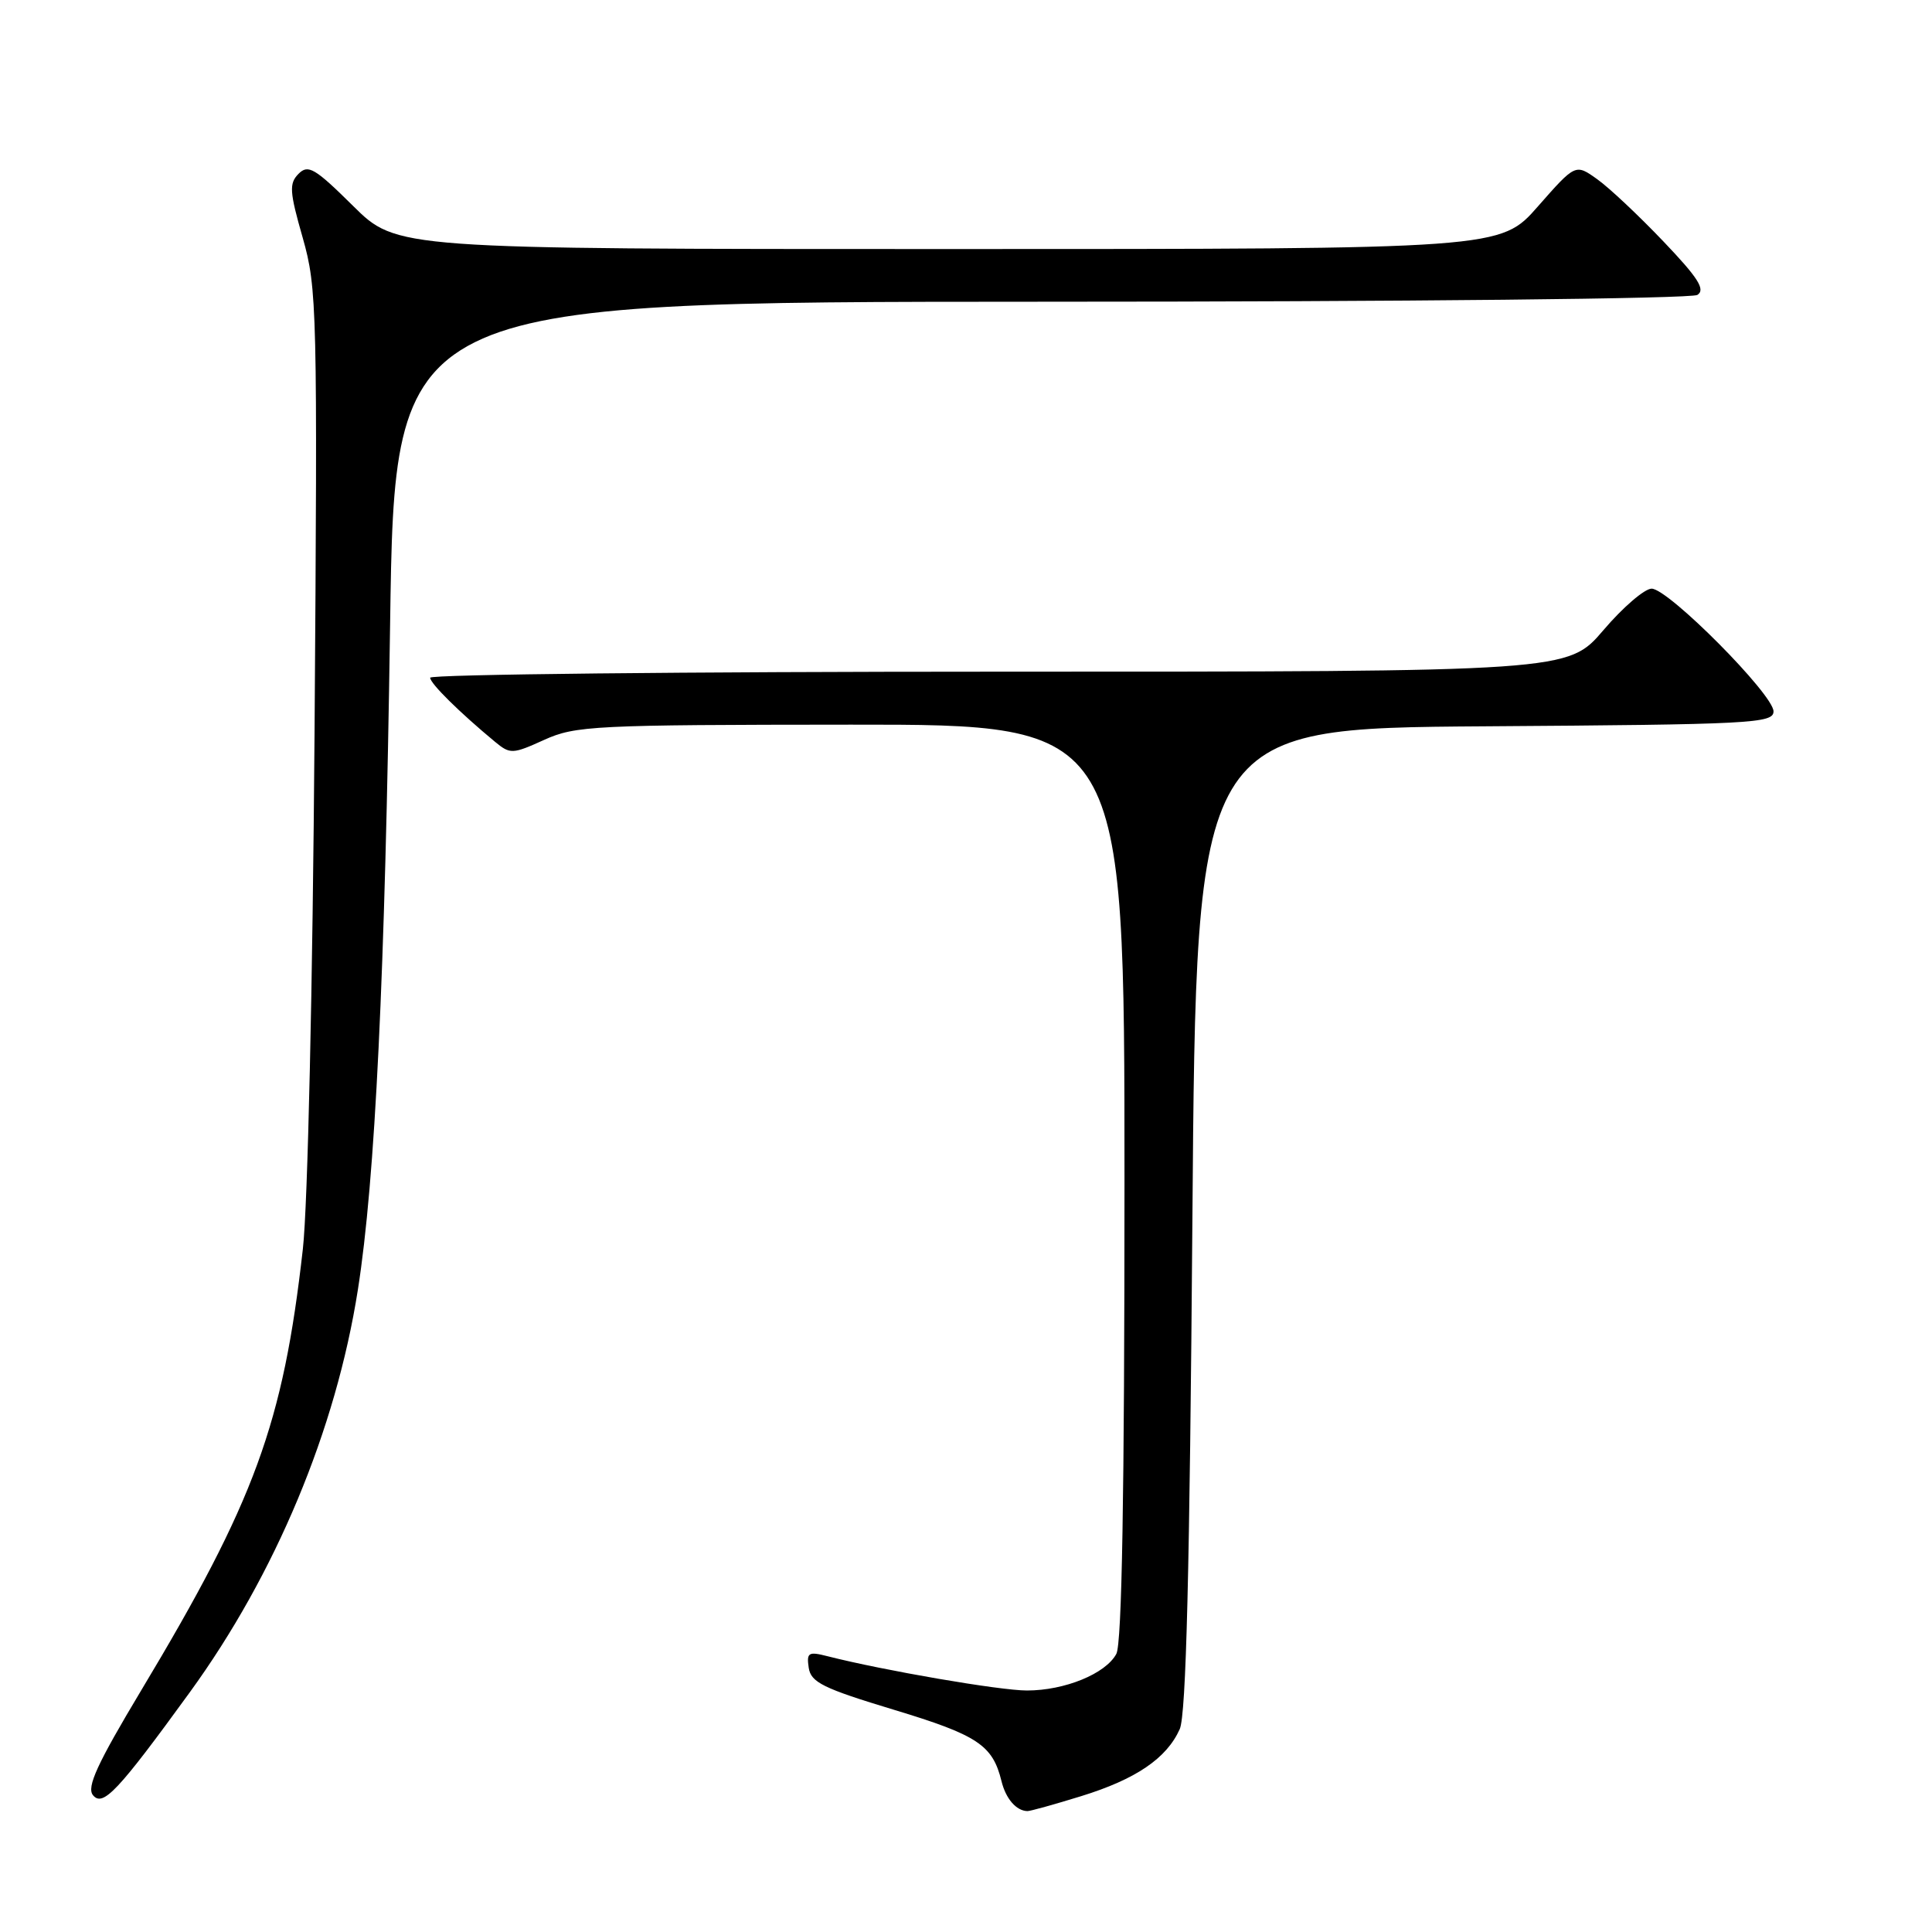 <?xml version="1.0" encoding="UTF-8" standalone="no"?>
<!DOCTYPE svg PUBLIC "-//W3C//DTD SVG 1.1//EN" "http://www.w3.org/Graphics/SVG/1.1/DTD/svg11.dtd" >
<svg xmlns="http://www.w3.org/2000/svg" xmlns:xlink="http://www.w3.org/1999/xlink" version="1.1" viewBox="0 0 256 256">
 <g >
 <path fill="currentColor"
d=" M 143.26 238.00 C 150.51 235.76 154.59 232.99 156.32 229.12 C 157.17 227.24 157.64 208.18 158.00 161.50 C 158.50 96.50 158.50 96.50 196.75 96.24 C 232.11 96.00 235.00 95.85 235.00 94.26 C 235.00 92.03 221.07 78.00 218.85 78.00 C 217.92 78.00 215.04 80.47 212.46 83.50 C 207.76 89.00 207.76 89.00 132.38 89.00 C 90.92 89.00 57.00 89.36 57.00 89.80 C 57.00 90.56 60.88 94.39 65.60 98.30 C 67.60 99.95 67.91 99.94 72.10 98.04 C 76.24 96.16 78.68 96.04 112.75 96.02 C 149.00 96.00 149.00 96.00 149.00 156.57 C 149.00 198.04 148.66 217.77 147.92 219.15 C 146.51 221.78 141.09 224.00 136.07 224.00 C 132.49 224.00 117.08 221.35 109.66 219.46 C 107.12 218.81 106.86 218.97 107.16 220.99 C 107.45 222.92 109.07 223.72 118.47 226.56 C 129.54 229.91 131.53 231.23 132.70 236.00 C 133.27 238.34 134.66 239.95 136.14 239.98 C 136.50 239.99 139.70 239.10 143.26 238.00 Z  M 25.14 224.25 C 36.51 208.60 44.51 189.45 47.42 170.90 C 49.72 156.30 51.02 129.33 51.69 82.75 C 52.30 40.00 52.30 40.00 137.90 39.98 C 186.31 39.98 224.11 39.58 224.91 39.08 C 226.01 38.38 225.03 36.83 220.41 31.99 C 217.16 28.58 213.21 24.86 211.63 23.74 C 208.76 21.69 208.76 21.69 203.79 27.34 C 198.83 33.00 198.83 33.00 125.70 33.00 C 52.56 33.00 52.56 33.00 46.78 27.28 C 41.72 22.27 40.83 21.75 39.56 23.03 C 38.29 24.31 38.36 25.39 40.11 31.50 C 42.02 38.22 42.08 40.85 41.68 97.00 C 41.43 130.74 40.78 159.73 40.13 165.50 C 37.52 188.66 33.77 198.90 18.70 224.00 C 12.88 233.71 11.45 236.81 12.32 237.87 C 13.63 239.47 15.61 237.37 25.14 224.25 Z "/>
</g>
</svg>